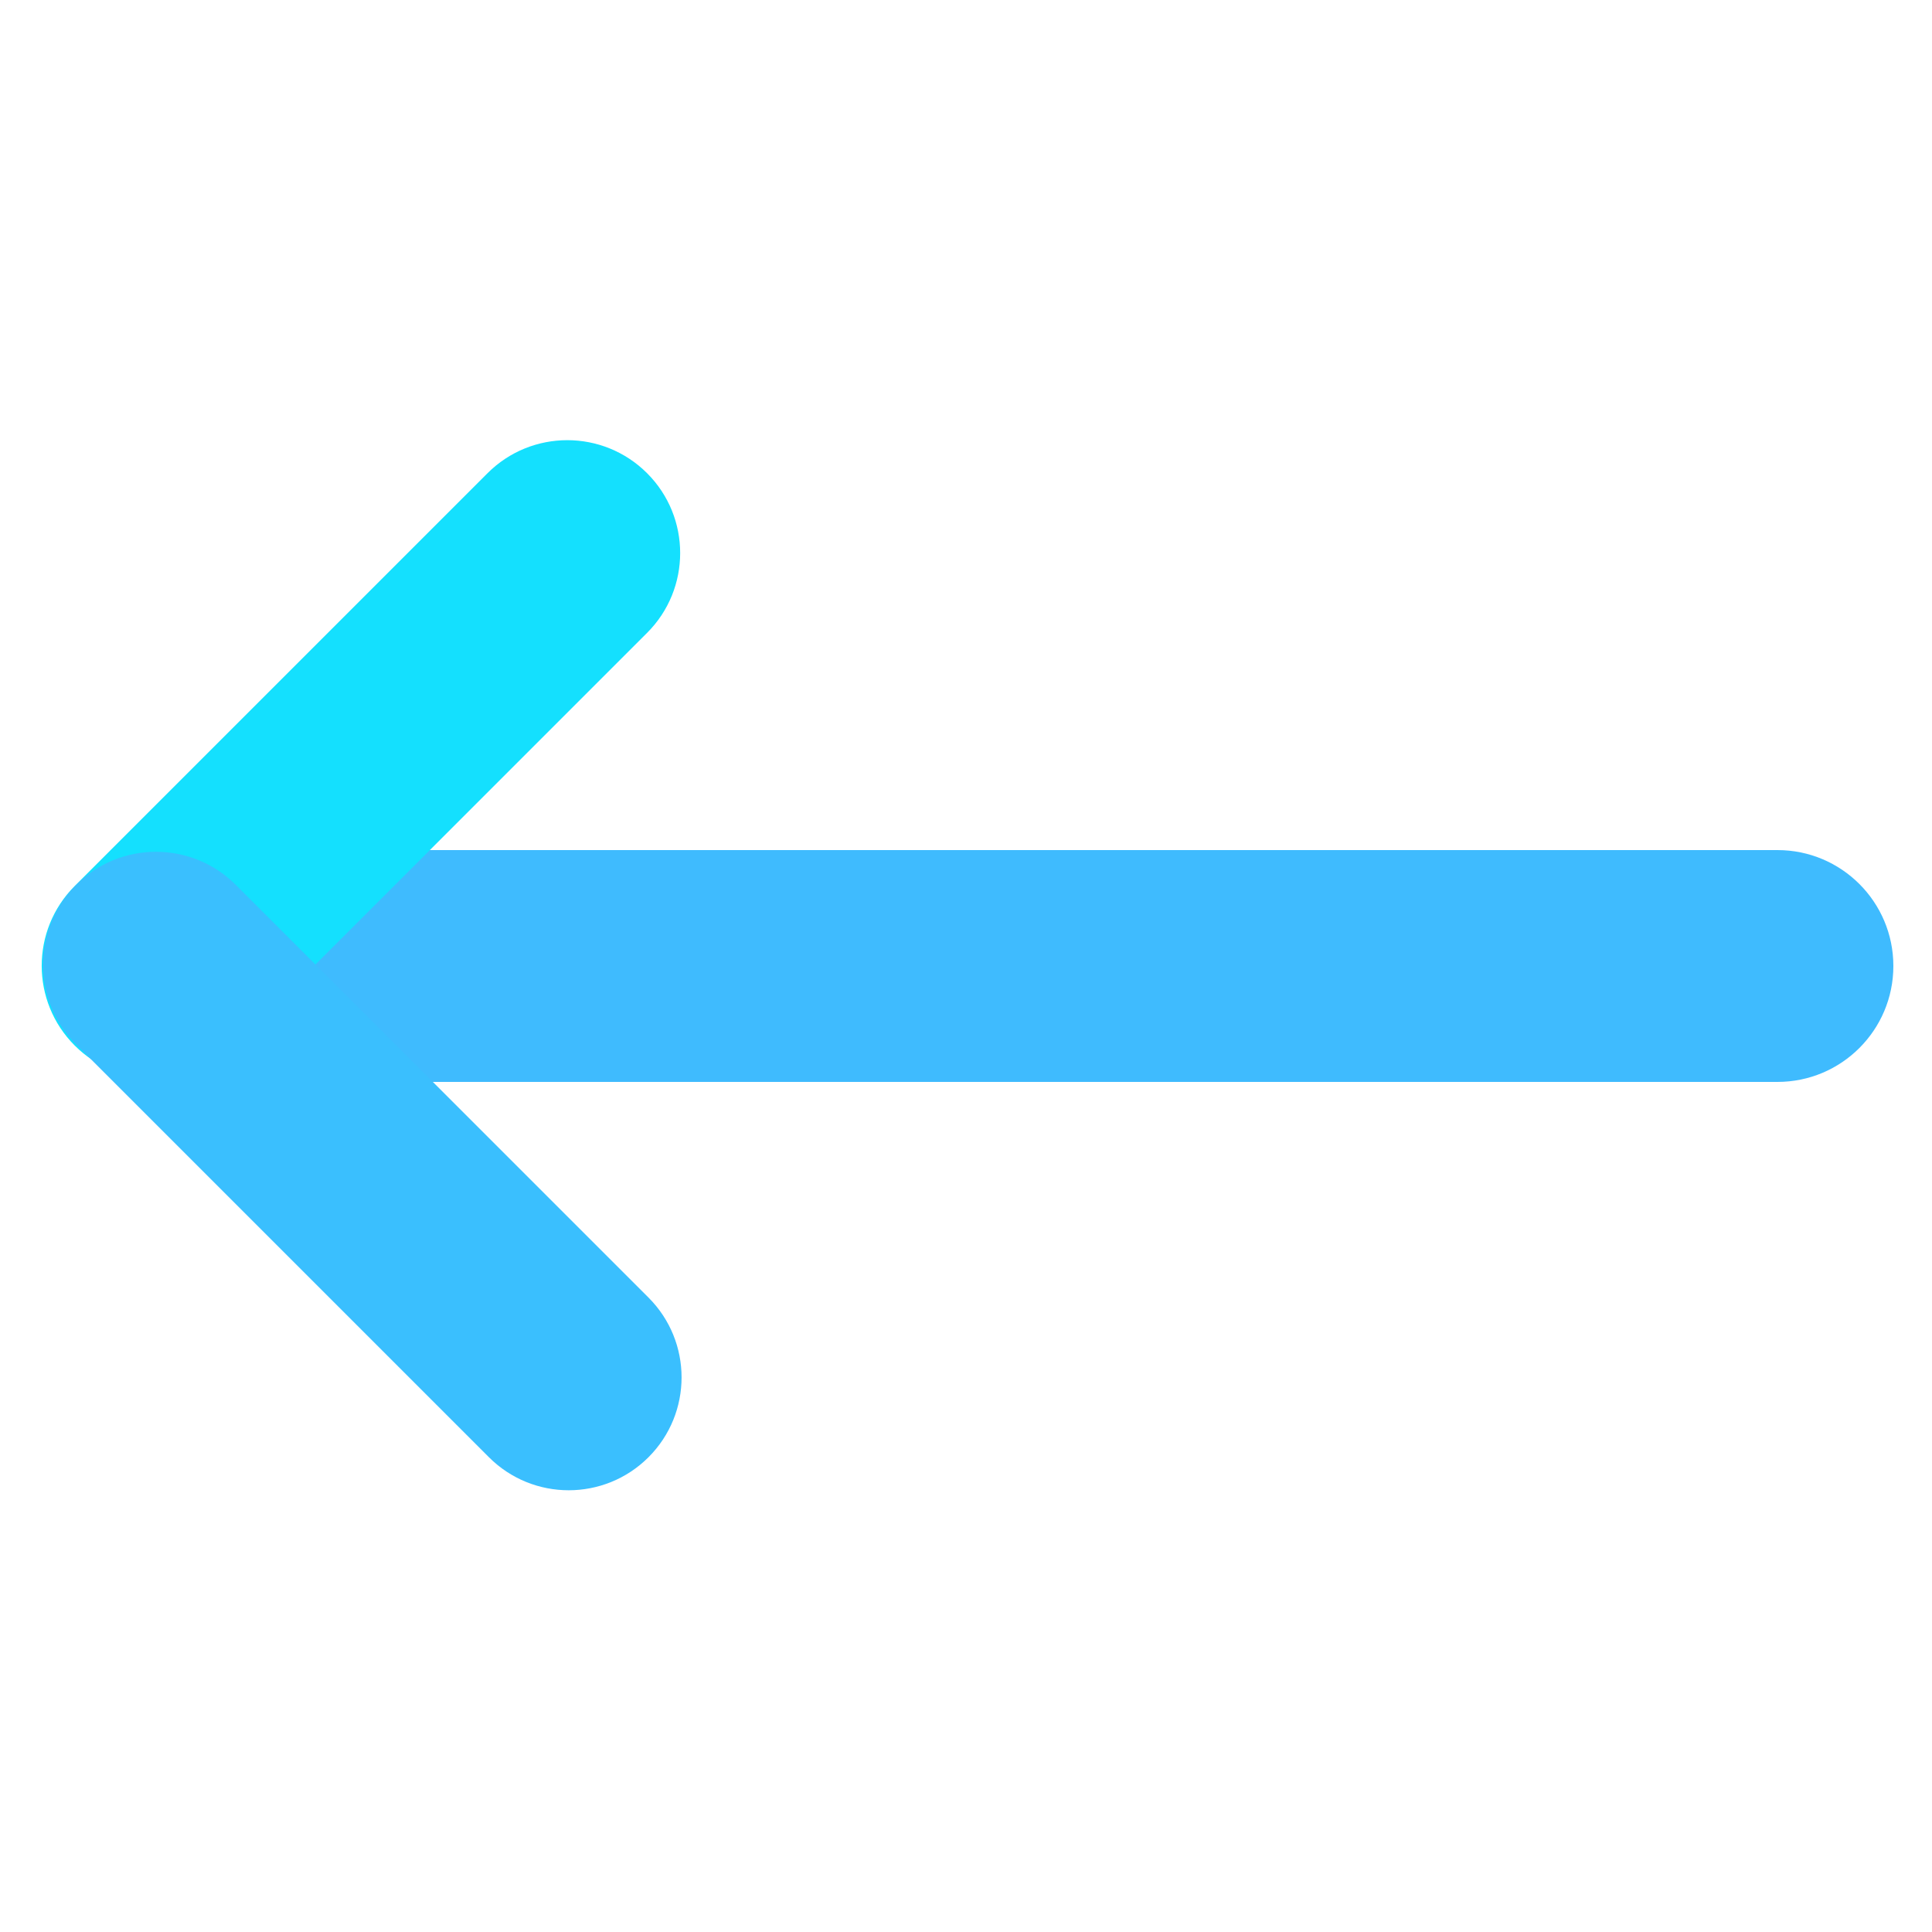 <?xml version="1.0" encoding="utf-8"?>
<!-- Generator: Adobe Illustrator 24.1.1, SVG Export Plug-In . SVG Version: 6.00 Build 0)  -->
<svg version="1.1" id="Layer_1" xmlns="http://www.w3.org/2000/svg" xmlns:xlink="http://www.w3.org/1999/xlink" x="0px" y="0px"
	 width="400px" height="400px" viewBox="0 0 400 400" enable-background="new 0 0 400 400" xml:space="preserve">
<path fill="#3FBBFE" d="M368,224H87c-13.255,0-24-10.745-24-24v0c0-13.255,10.745-24,24-24h281c13.255,0,24,10.745,24,24v0
	C392,213.255,381.255,224,368,224z"/>
<path fill="#14E0FE" d="M100.931,97.977l-85.454,85.454c-9.125,9.125-9.125,23.921,0,33.046l0,0c9.125,9.125,23.921,9.125,33.046,0
	l85.454-85.454c9.125-9.125,9.125-23.921,0-33.046l0,0C124.852,88.852,110.056,88.852,100.931,97.977z"/>
<path fill="#3ABFFE" d="M134.269,268.653l-85.454-85.454c-9.125-9.125-23.921-9.125-33.046,0l0,0
	c-9.125,9.125-9.125,23.921,0,33.046l85.454,85.454c9.125,9.125,23.921,9.125,33.046,0l0,0
	C143.394,292.573,143.394,277.778,134.269,268.653z"/>
<g>
</g>
<g>
</g>
<g>
</g>
<g>
</g>
<g>
</g>
<g>
</g>
<g>
</g>
<g>
</g>
<g>
</g>
<g>
</g>
<g>
</g>
<g>
</g>
<g>
</g>
<g>
</g>
<g>
</g>
</svg>
